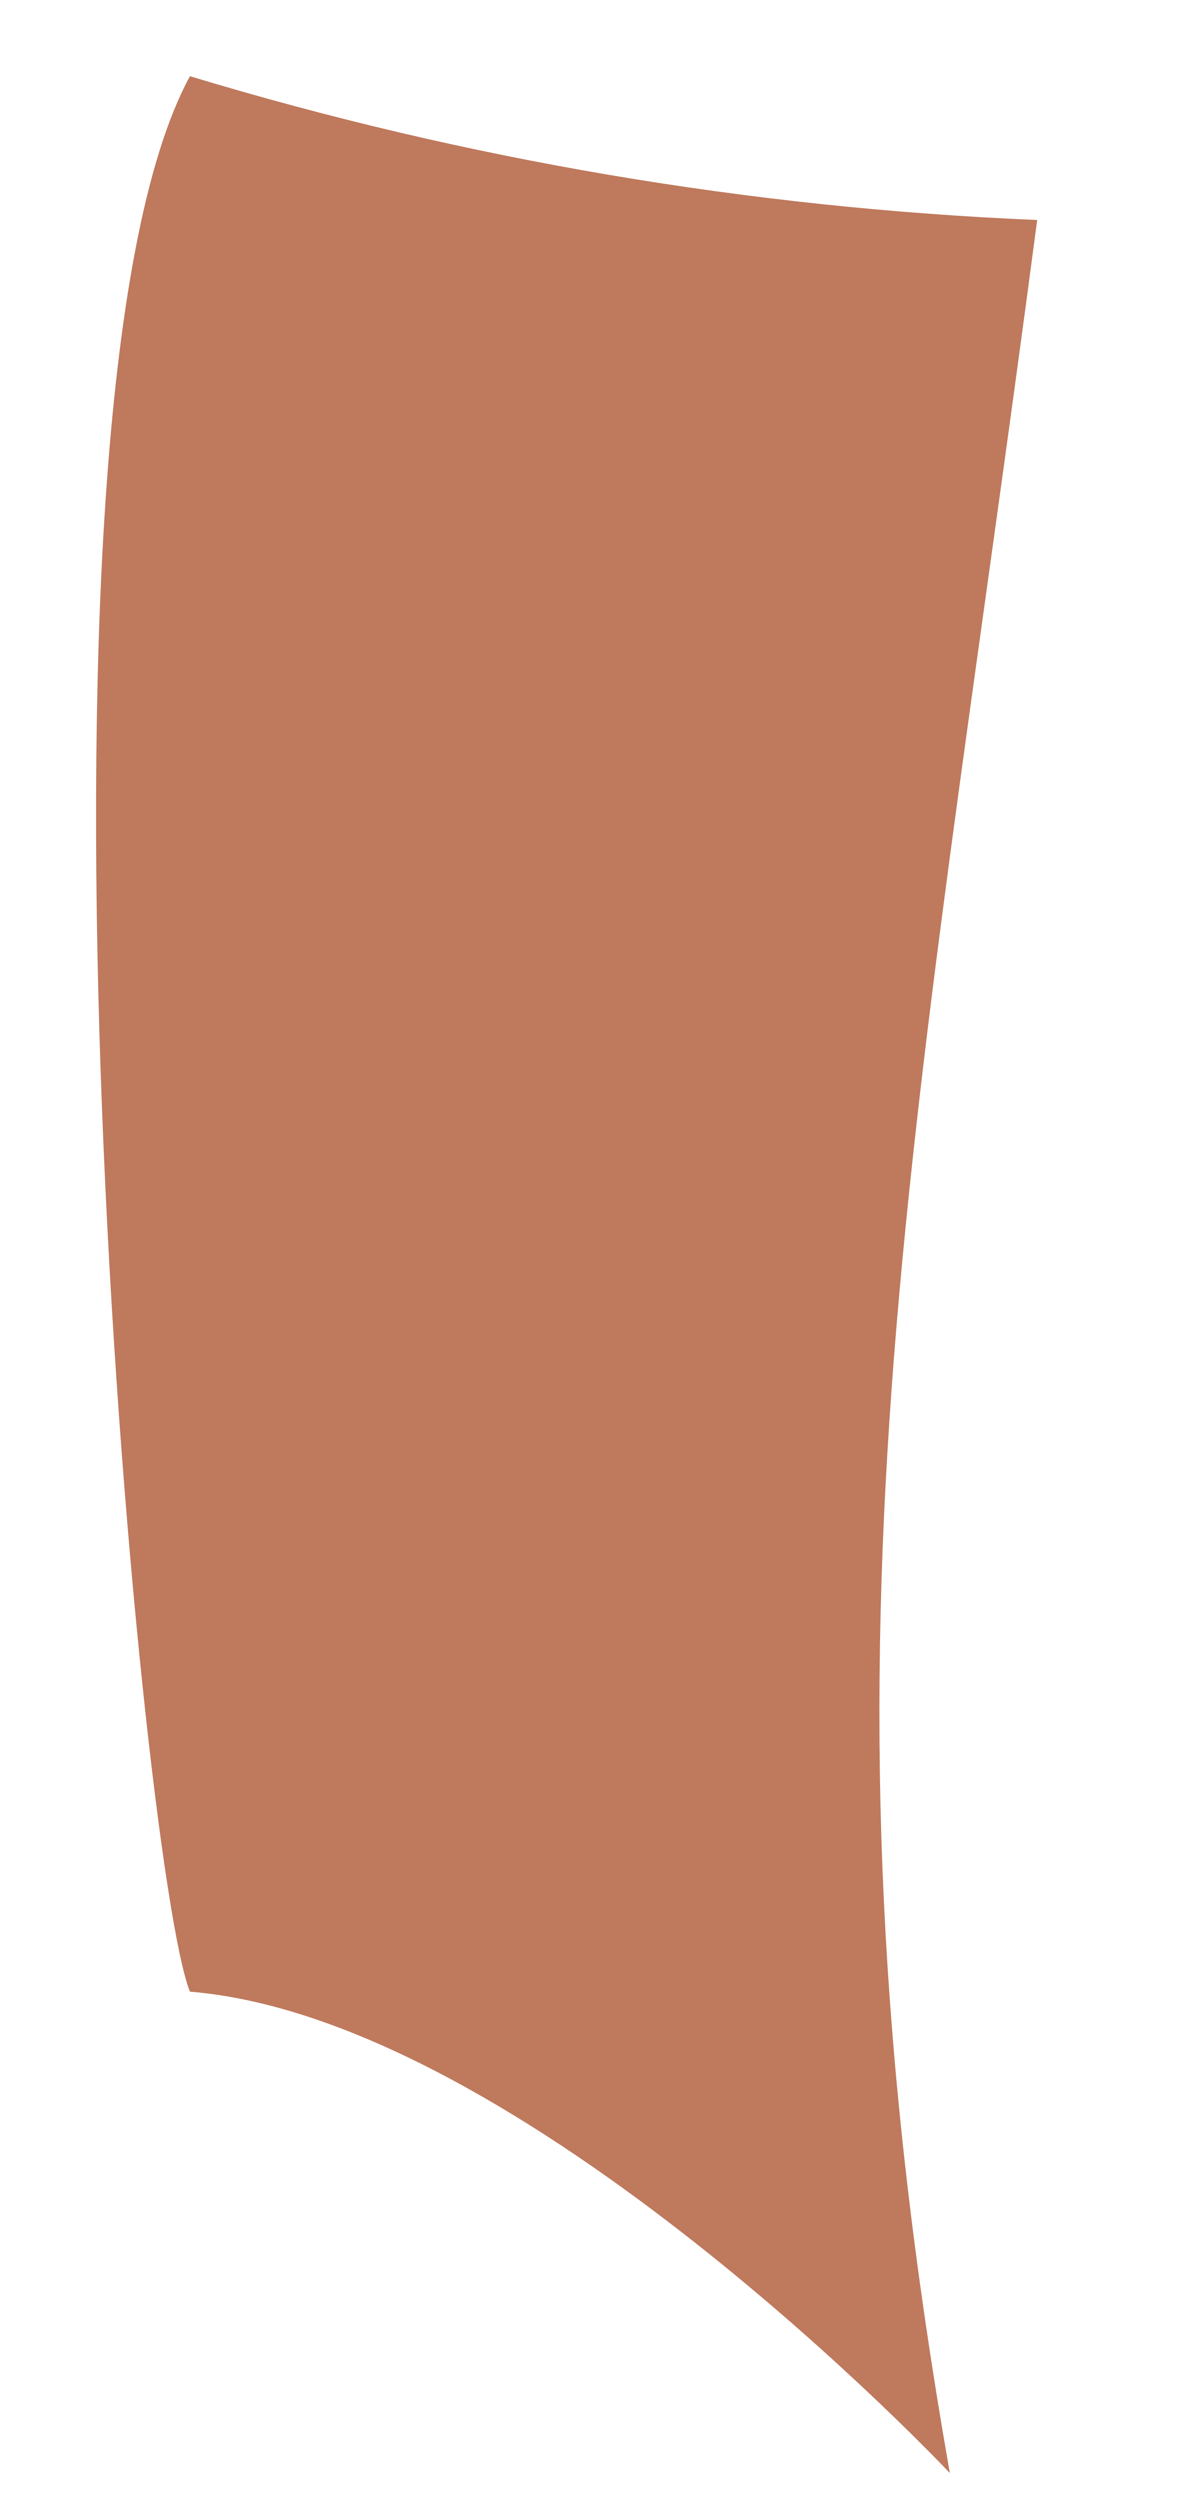 ﻿<?xml version="1.0" encoding="utf-8"?>
<svg version="1.1" xmlns:xlink="http://www.w3.org/1999/xlink" width="10px" height="21px" xmlns="http://www.w3.org/2000/svg">
  <g transform="matrix(1 0 0 1 -821 -714 )">
    <path d="M 8.716 1.848  C 6.305 1.747  3.914 1.342  1.596 0.64  C 0.062 3.459  1.162 15.645  1.596 16.73  C 4.397 16.958  7.982 20.774  7.982 20.774  C 6.748 13.771  7.665 9.814  8.716 1.848  Z " fill-rule="nonzero" fill="#bf795c" stroke="none" transform="matrix(1 0 0 1 821 714 )" />
  </g>
</svg>